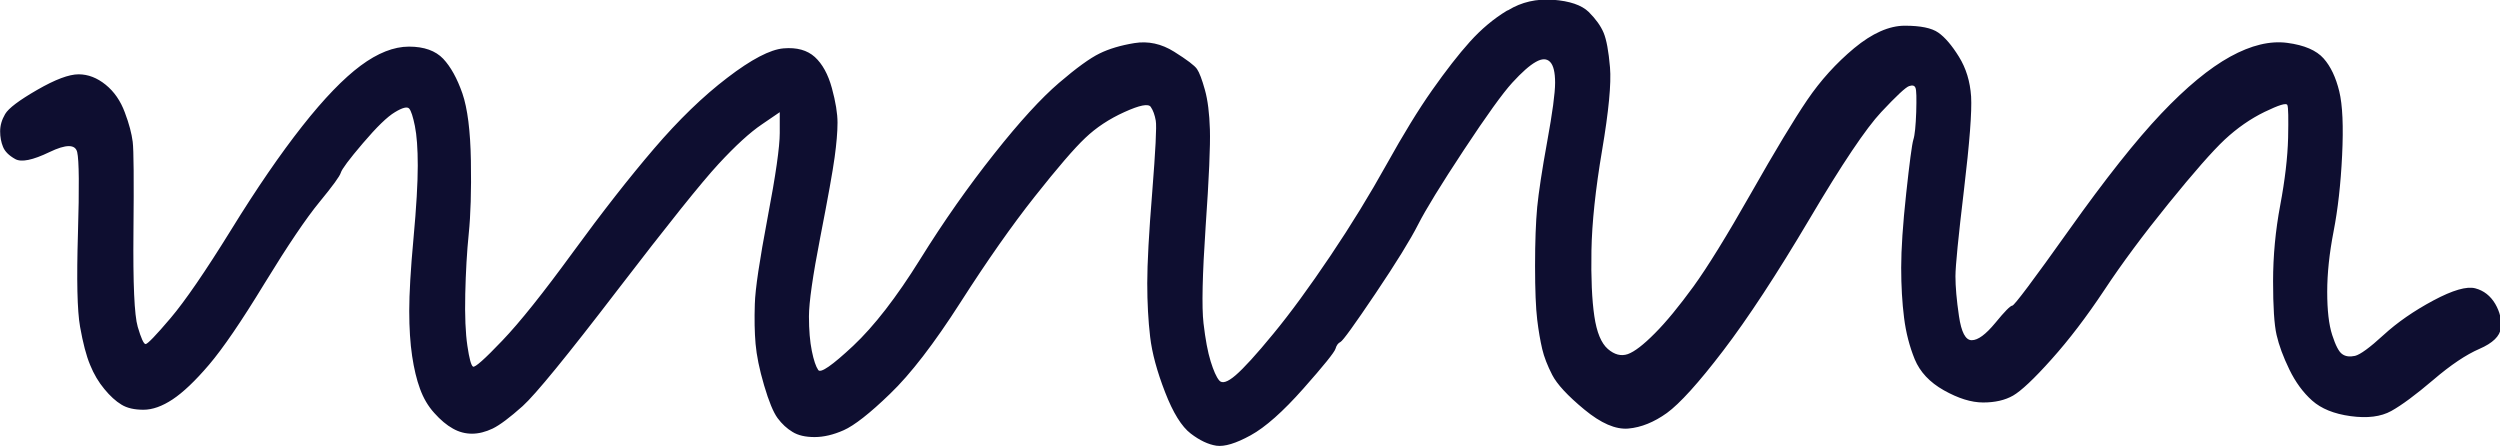 <?xml version="1.0" encoding="UTF-8"?><svg id="Layer_2" xmlns="http://www.w3.org/2000/svg" viewBox="0 0 199.52 35.63"><defs><style>.cls-1{fill:#0e0e30;stroke-width:0px;}</style></defs><g id="Scribbles"><path class="cls-1" d="M120.27.85c-1.06.64-2.05,1.47-2.96,2.48-.91,1.01-1.91,2.3-3.01,3.86-1.1,1.56-2.31,3.54-3.64,5.93-1.33,2.39-2.82,4.83-4.49,7.31-1.67,2.48-3.18,4.55-4.55,6.21-1.36,1.66-2.37,2.76-3.01,3.31-.64.55-1.08.69-1.31.41s-.45-.78-.68-1.52c-.23-.74-.42-1.75-.57-3.04-.15-1.29-.09-3.86.17-7.73.27-3.86.38-6.44.34-7.73-.04-1.29-.17-2.35-.4-3.17-.23-.83-.44-1.38-.63-1.66-.19-.28-.8-.74-1.82-1.38-1.02-.64-2.08-.87-3.18-.69-1.1.18-2.03.46-2.78.83-.76.37-1.84,1.15-3.24,2.35-1.4,1.2-3.13,3.08-5.17,5.66-2.05,2.58-4.02,5.38-5.91,8.42-1.89,3.04-3.68,5.34-5.34,6.9-1.67,1.56-2.6,2.21-2.79,1.93-.19-.28-.36-.78-.51-1.52-.15-.74-.23-1.66-.23-2.76s.3-3.22.91-6.35c.61-3.13.99-5.24,1.14-6.35.15-1.1.23-2.02.23-2.76s-.15-1.66-.45-2.76c-.3-1.1-.76-1.93-1.36-2.48-.61-.55-1.44-.78-2.5-.69-1.06.09-2.56.87-4.49,2.35-1.93,1.47-3.88,3.36-5.85,5.66-1.97,2.3-4.13,5.06-6.48,8.28-2.35,3.22-4.22,5.57-5.63,7.04-1.4,1.47-2.18,2.16-2.33,2.07-.15-.09-.3-.64-.45-1.66-.15-1.01-.21-2.39-.17-4.14.04-1.75.13-3.36.28-4.83.15-1.47.21-3.4.17-5.8-.04-2.39-.27-4.19-.68-5.38-.42-1.2-.93-2.12-1.53-2.76-.61-.64-1.52-.97-2.73-.97s-2.5.51-3.86,1.52c-1.36,1.01-2.92,2.62-4.66,4.83-1.74,2.21-3.64,4.97-5.68,8.28-2.05,3.31-3.66,5.66-4.83,7.04-1.17,1.38-1.84,2.07-1.99,2.07s-.36-.46-.63-1.38c-.27-.92-.38-3.45-.34-7.59.04-4.14.02-6.53-.06-7.17-.08-.64-.28-1.43-.63-2.35-.34-.92-.85-1.66-1.53-2.21-.68-.55-1.4-.83-2.16-.83s-1.86.41-3.3,1.24c-1.44.83-2.29,1.47-2.56,1.93-.27.46-.4.92-.4,1.38s.08.87.23,1.24c.15.37.47.69.97.97.49.28,1.4.09,2.73-.55,1.33-.64,2.07-.64,2.22,0,.15.64.17,2.81.06,6.49-.11,3.68-.06,6.16.17,7.45.23,1.29.49,2.3.8,3.04.3.74.68,1.38,1.14,1.93.45.55.91.97,1.36,1.24.45.28,1.04.41,1.76.41s1.5-.28,2.33-.83c.83-.55,1.8-1.47,2.9-2.76,1.1-1.29,2.58-3.45,4.43-6.49,1.86-3.04,3.32-5.2,4.38-6.49,1.06-1.29,1.63-2.07,1.71-2.35.08-.28.66-1.06,1.76-2.35,1.1-1.29,1.95-2.12,2.56-2.48.61-.37.99-.46,1.14-.28.15.18.3.64.45,1.38.15.74.23,1.79.23,3.17s-.11,3.31-.34,5.8c-.23,2.48-.34,4.42-.34,5.8s.08,2.58.23,3.59c.15,1.01.36,1.89.63,2.62.27.74.64,1.38,1.14,1.93.49.55.99.97,1.48,1.24.49.28,1,.41,1.53.41s1.08-.14,1.65-.41c.57-.28,1.36-.87,2.39-1.79,1.02-.92,3.54-4,7.56-9.25,4.02-5.24,6.71-8.6,8.07-10.07,1.36-1.47,2.52-2.53,3.47-3.17.47-.32.95-.64,1.42-.97v1.66c0,1.1-.32,3.36-.97,6.76-.64,3.4-.99,5.7-1.02,6.9-.04,1.2-.02,2.25.06,3.17.08.92.3,2.02.68,3.31.38,1.29.74,2.16,1.08,2.62.34.46.74.83,1.19,1.1.45.28,1.04.41,1.76.41s1.5-.18,2.33-.55c.83-.37,2.07-1.33,3.69-2.9,1.63-1.56,3.51-4,5.63-7.31,2.12-3.31,4.09-6.12,5.91-8.42,1.82-2.3,3.16-3.86,4.04-4.69.87-.83,1.91-1.52,3.13-2.07,1.21-.55,1.91-.69,2.1-.41.19.28.32.64.4,1.1.08.46-.02,2.35-.28,5.66-.27,3.31-.4,5.75-.4,7.31s.08,2.99.23,4.28c.15,1.29.55,2.76,1.19,4.41.64,1.66,1.33,2.76,2.05,3.31.72.55,1.4.87,2.05.97.64.09,1.55-.18,2.73-.83,1.17-.64,2.58-1.89,4.21-3.73,1.63-1.84,2.48-2.9,2.56-3.17.08-.28.21-.46.4-.55.19-.09,1.12-1.38,2.79-3.86,1.67-2.48,2.8-4.32,3.41-5.52.61-1.2,1.82-3.17,3.64-5.93,1.82-2.76,3.11-4.55,3.87-5.38.76-.83,1.38-1.38,1.88-1.66.49-.28.87-.28,1.14,0,.27.28.4.83.4,1.66s-.21,2.39-.63,4.69c-.42,2.3-.68,4.05-.8,5.24-.11,1.2-.17,2.76-.17,4.69s.06,3.36.17,4.28c.11.92.25,1.7.4,2.35.15.64.42,1.33.8,2.07.38.74,1.23,1.66,2.56,2.76,1.33,1.1,2.5,1.61,3.52,1.52,1.02-.09,2.05-.51,3.07-1.24,1.02-.74,2.52-2.39,4.49-4.97,1.97-2.58,4.26-6.07,6.88-10.49,2.61-4.42,4.53-7.27,5.74-8.56,1.21-1.29,1.95-1.98,2.22-2.07.27-.09.44-.05.51.14.08.18.09.83.06,1.93-.04,1.1-.11,1.84-.23,2.21-.11.37-.3,1.79-.57,4.28-.27,2.48-.4,4.46-.4,5.93s.08,2.81.23,4c.15,1.2.44,2.3.85,3.31.42,1.01,1.19,1.84,2.33,2.48,1.14.64,2.18.97,3.13.97s1.74-.18,2.39-.55c.64-.37,1.67-1.33,3.07-2.9,1.4-1.56,2.8-3.4,4.21-5.52,1.4-2.12,3.11-4.42,5.12-6.9,2.01-2.48,3.51-4.19,4.49-5.11.99-.92,2.05-1.66,3.18-2.21,1.14-.55,1.74-.74,1.82-.55.08.18.09,1.06.06,2.62-.04,1.56-.25,3.36-.63,5.38-.38,2.02-.57,4.05-.57,6.07s.09,3.45.28,4.28c.19.83.53,1.75,1.02,2.76.49,1.01,1.1,1.84,1.82,2.48.72.64,1.74,1.06,3.07,1.24,1.33.18,2.41.05,3.24-.41.83-.46,1.95-1.29,3.35-2.48,1.4-1.2,2.63-2.02,3.69-2.48,1.06-.46,1.63-1.01,1.71-1.66.08-.64-.08-1.29-.45-1.93-.38-.64-.91-1.06-1.59-1.24-.68-.18-1.8.14-3.35.97-1.55.83-2.88,1.75-3.98,2.76-1.1,1.01-1.86,1.56-2.27,1.66-.42.09-.76.05-1.02-.14-.27-.18-.53-.69-.8-1.52-.27-.83-.4-1.98-.4-3.45s.17-3.08.51-4.83c.34-1.75.57-3.77.68-6.07.11-2.3.04-4-.23-5.11-.27-1.1-.68-1.98-1.25-2.62-.57-.64-1.53-1.06-2.9-1.24-1.36-.18-2.88.18-4.55,1.1-1.67.92-3.51,2.44-5.51,4.55-2.01,2.12-4.45,5.2-7.33,9.25-2.88,4.05-4.4,6.07-4.55,6.07s-.61.46-1.36,1.38c-.76.92-1.38,1.38-1.88,1.38s-.83-.64-1.02-1.93c-.19-1.29-.28-2.35-.28-3.17s.23-3.13.68-6.9c.45-3.77.64-6.26.57-7.45-.08-1.2-.4-2.25-.97-3.17-.57-.92-1.12-1.56-1.65-1.93-.53-.37-1.42-.55-2.67-.55s-2.6.6-4.04,1.79c-1.44,1.2-2.69,2.58-3.75,4.14-1.06,1.56-2.56,4.05-4.49,7.45-1.93,3.4-3.47,5.89-4.6,7.45-1.14,1.56-2.16,2.81-3.07,3.72-.91.92-1.63,1.47-2.16,1.66-.53.18-1.06.05-1.59-.41-.53-.46-.89-1.33-1.08-2.62-.19-1.29-.27-3.04-.23-5.24.04-2.21.32-4.87.85-8,.53-3.13.74-5.34.63-6.62-.11-1.29-.28-2.21-.51-2.76-.23-.55-.63-1.1-1.19-1.66-.57-.55-1.52-.87-2.84-.97-1.33-.09-2.52.18-3.58.83Z"/></g></svg>